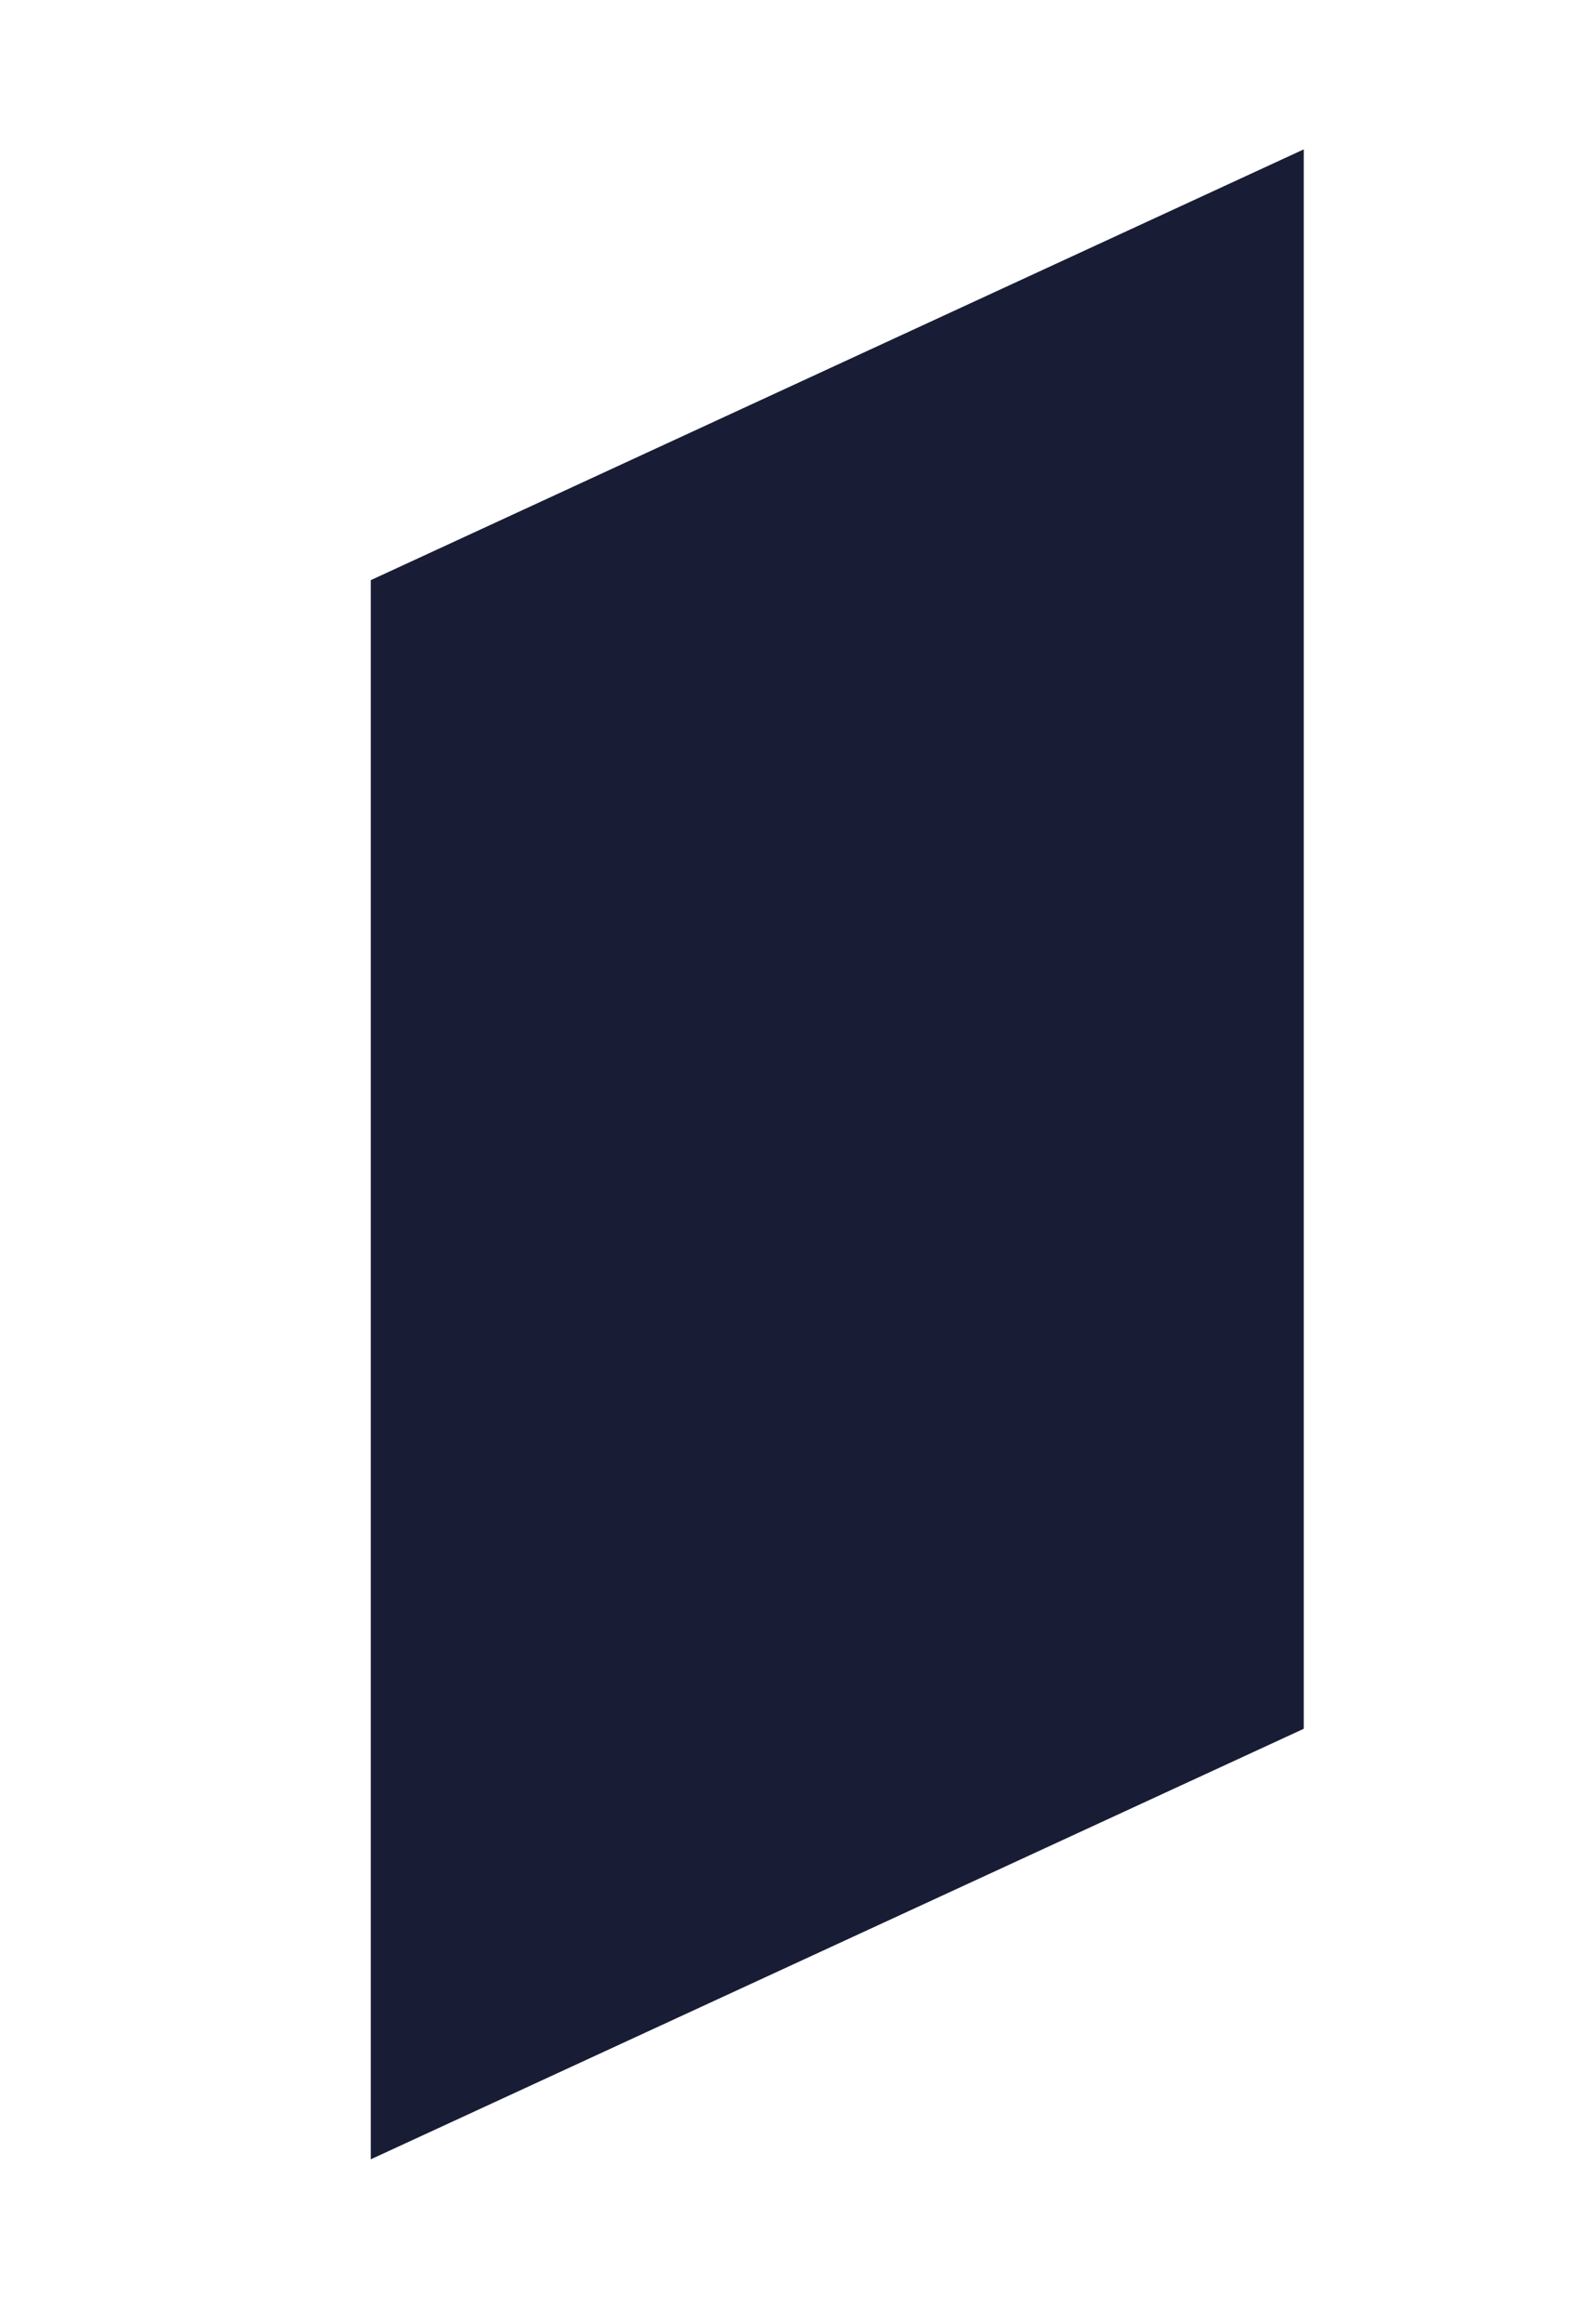 <?xml version="1.0" encoding="utf-8"?>
<!-- Generator: Adobe Illustrator 16.0.0, SVG Export Plug-In . SVG Version: 6.00 Build 0)  -->
<!DOCTYPE svg PUBLIC "-//W3C//DTD SVG 1.1//EN" "http://www.w3.org/Graphics/SVG/1.1/DTD/svg11.dtd">
<svg version="1.1" xmlns="http://www.w3.org/2000/svg" xmlns:xlink="http://www.w3.org/1999/xlink" x="0px" y="0px"
	 width="12.667px" height="18.499px" viewBox="0 0 12.667 18.499" enable-background="new 0 0 12.667 18.499" xml:space="preserve">
<g id="Layer_1">
</g>
<g id="Layer_2">
	<polygon fill="#181D35" points="10.38,13.761 2.952,17.188 2.952,4.618 10.38,1.189 	"/>
</g>
</svg>
